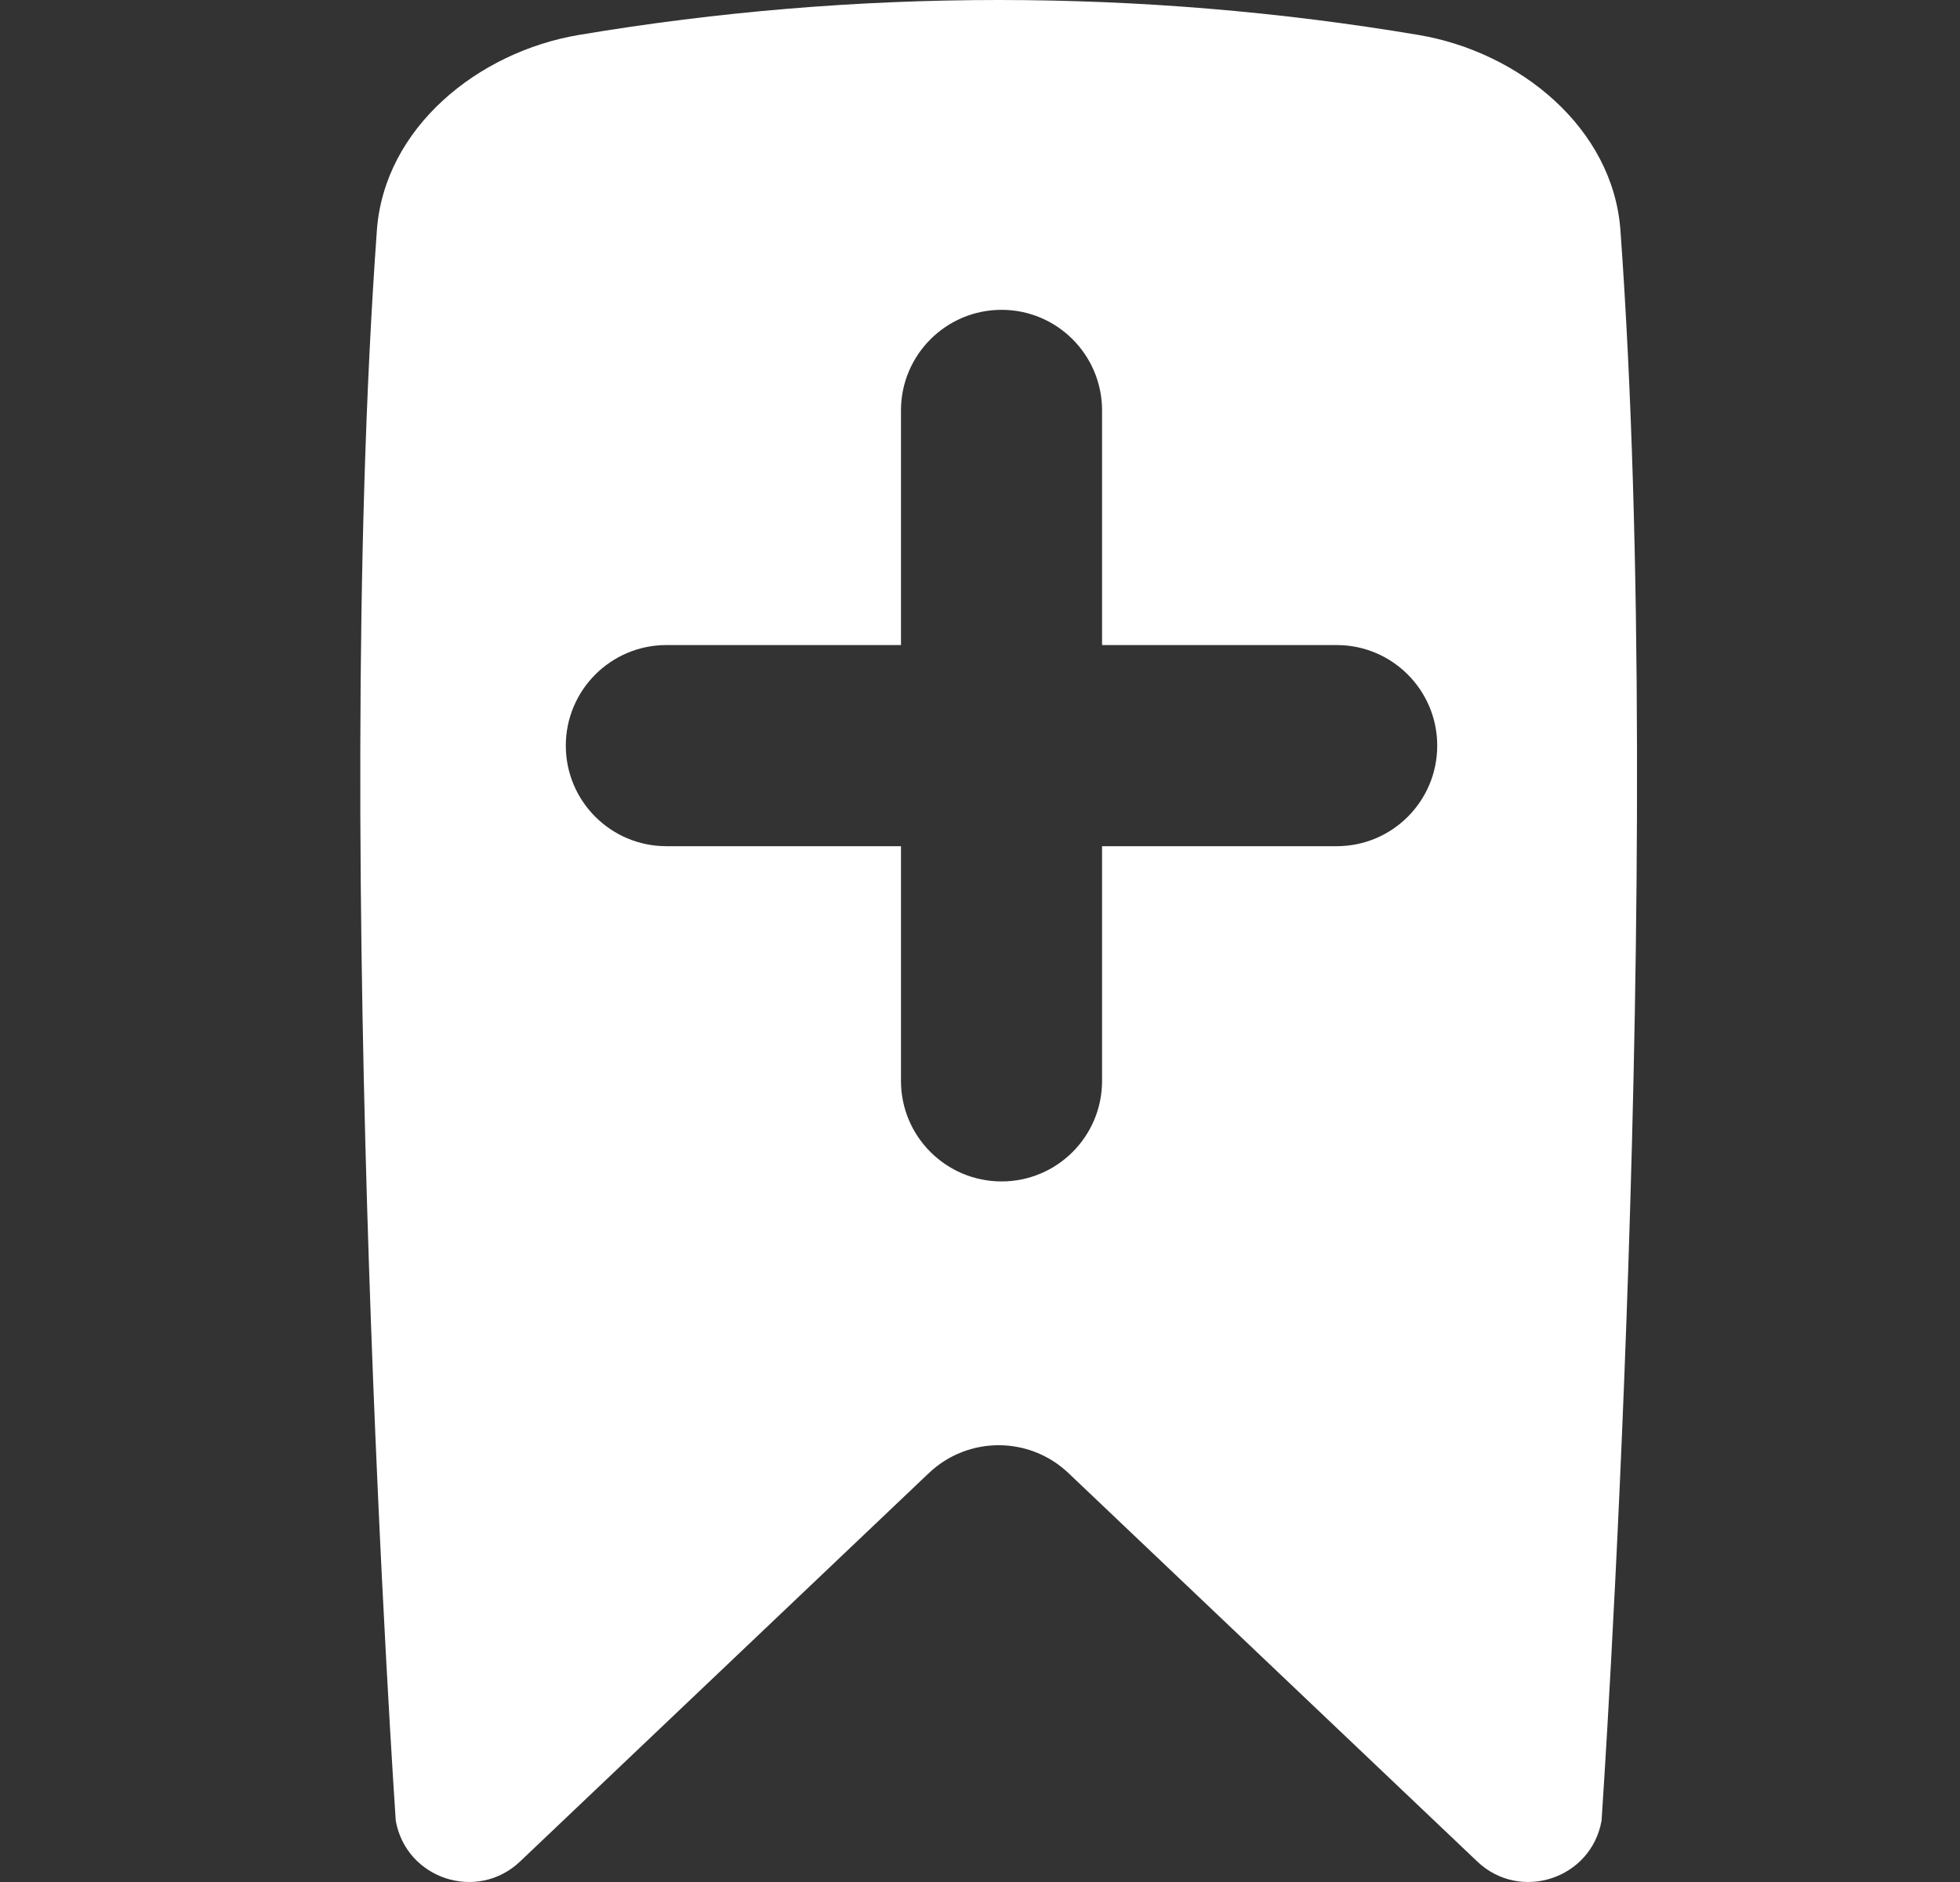 <?xml version="1.0" encoding="UTF-8" standalone="no"?>
<!DOCTYPE svg PUBLIC "-//W3C//DTD SVG 1.1//EN" "http://www.w3.org/Graphics/SVG/1.1/DTD/svg11.dtd">
<svg width="100%" height="100%" viewBox="0 0 25 24" version="1.1" xmlns="http://www.w3.org/2000/svg" xmlns:xlink="http://www.w3.org/1999/xlink" xml:space="preserve" xmlns:serif="http://www.serif.com/" style="fill-rule:evenodd;clip-rule:evenodd;stroke-linejoin:round;stroke-miterlimit:2;">
    <rect x="0" y="0" width="25" height="24" fill="#333333" stroke="none"/>
    <g transform="matrix(1,0,0,1,72,-156)">
        <g transform="matrix(1,0,0,1,-149.262,0)">
            <g id="new_checkpoint_white" transform="matrix(1,0,0,1,78,104)">
                <rect x="0" y="52" width="24" height="24" style="fill:none;"/>
                <clipPath id="_clip1">
                    <rect x="0" y="52" width="24" height="24"/>
                </clipPath>
                <g clip-path="url(#_clip1)">
                    <path d="M12,70.43C11.679,70.43 11.358,70.549 11.108,70.787L5.895,75.739C5.348,76.258 4.443,75.961 4.31,75.219C4.31,75.219 3.479,63.093 4.069,54.939C4.163,53.631 5.357,52.661 6.649,52.445C8.417,52.148 10.208,52 12,52C13.792,52 15.583,52.148 17.351,52.445C18.643,52.661 19.837,53.631 19.931,54.939C20.521,63.093 19.69,75.219 19.69,75.219C19.557,75.961 18.652,76.258 18.105,75.739L12.892,70.787C12.642,70.549 12.321,70.43 12,70.43ZM13.319,57.234C13.319,56.526 12.745,55.951 12.037,55.951C11.329,55.951 10.754,56.526 10.754,57.234L10.754,60.226L7.762,60.226C7.054,60.226 6.479,60.801 6.479,61.509C6.479,62.217 7.054,62.791 7.762,62.791L10.754,62.791L10.754,65.784C10.754,66.492 11.329,67.066 12.037,67.066C12.745,67.066 13.319,66.492 13.319,65.784L13.319,62.791L16.312,62.791C17.02,62.791 17.594,62.217 17.594,61.509C17.594,60.801 17.02,60.226 16.312,60.226L13.319,60.226L13.319,57.234Z" style="fill:white;"/>
                </g>
            </g>
        </g>
    </g>
</svg>
